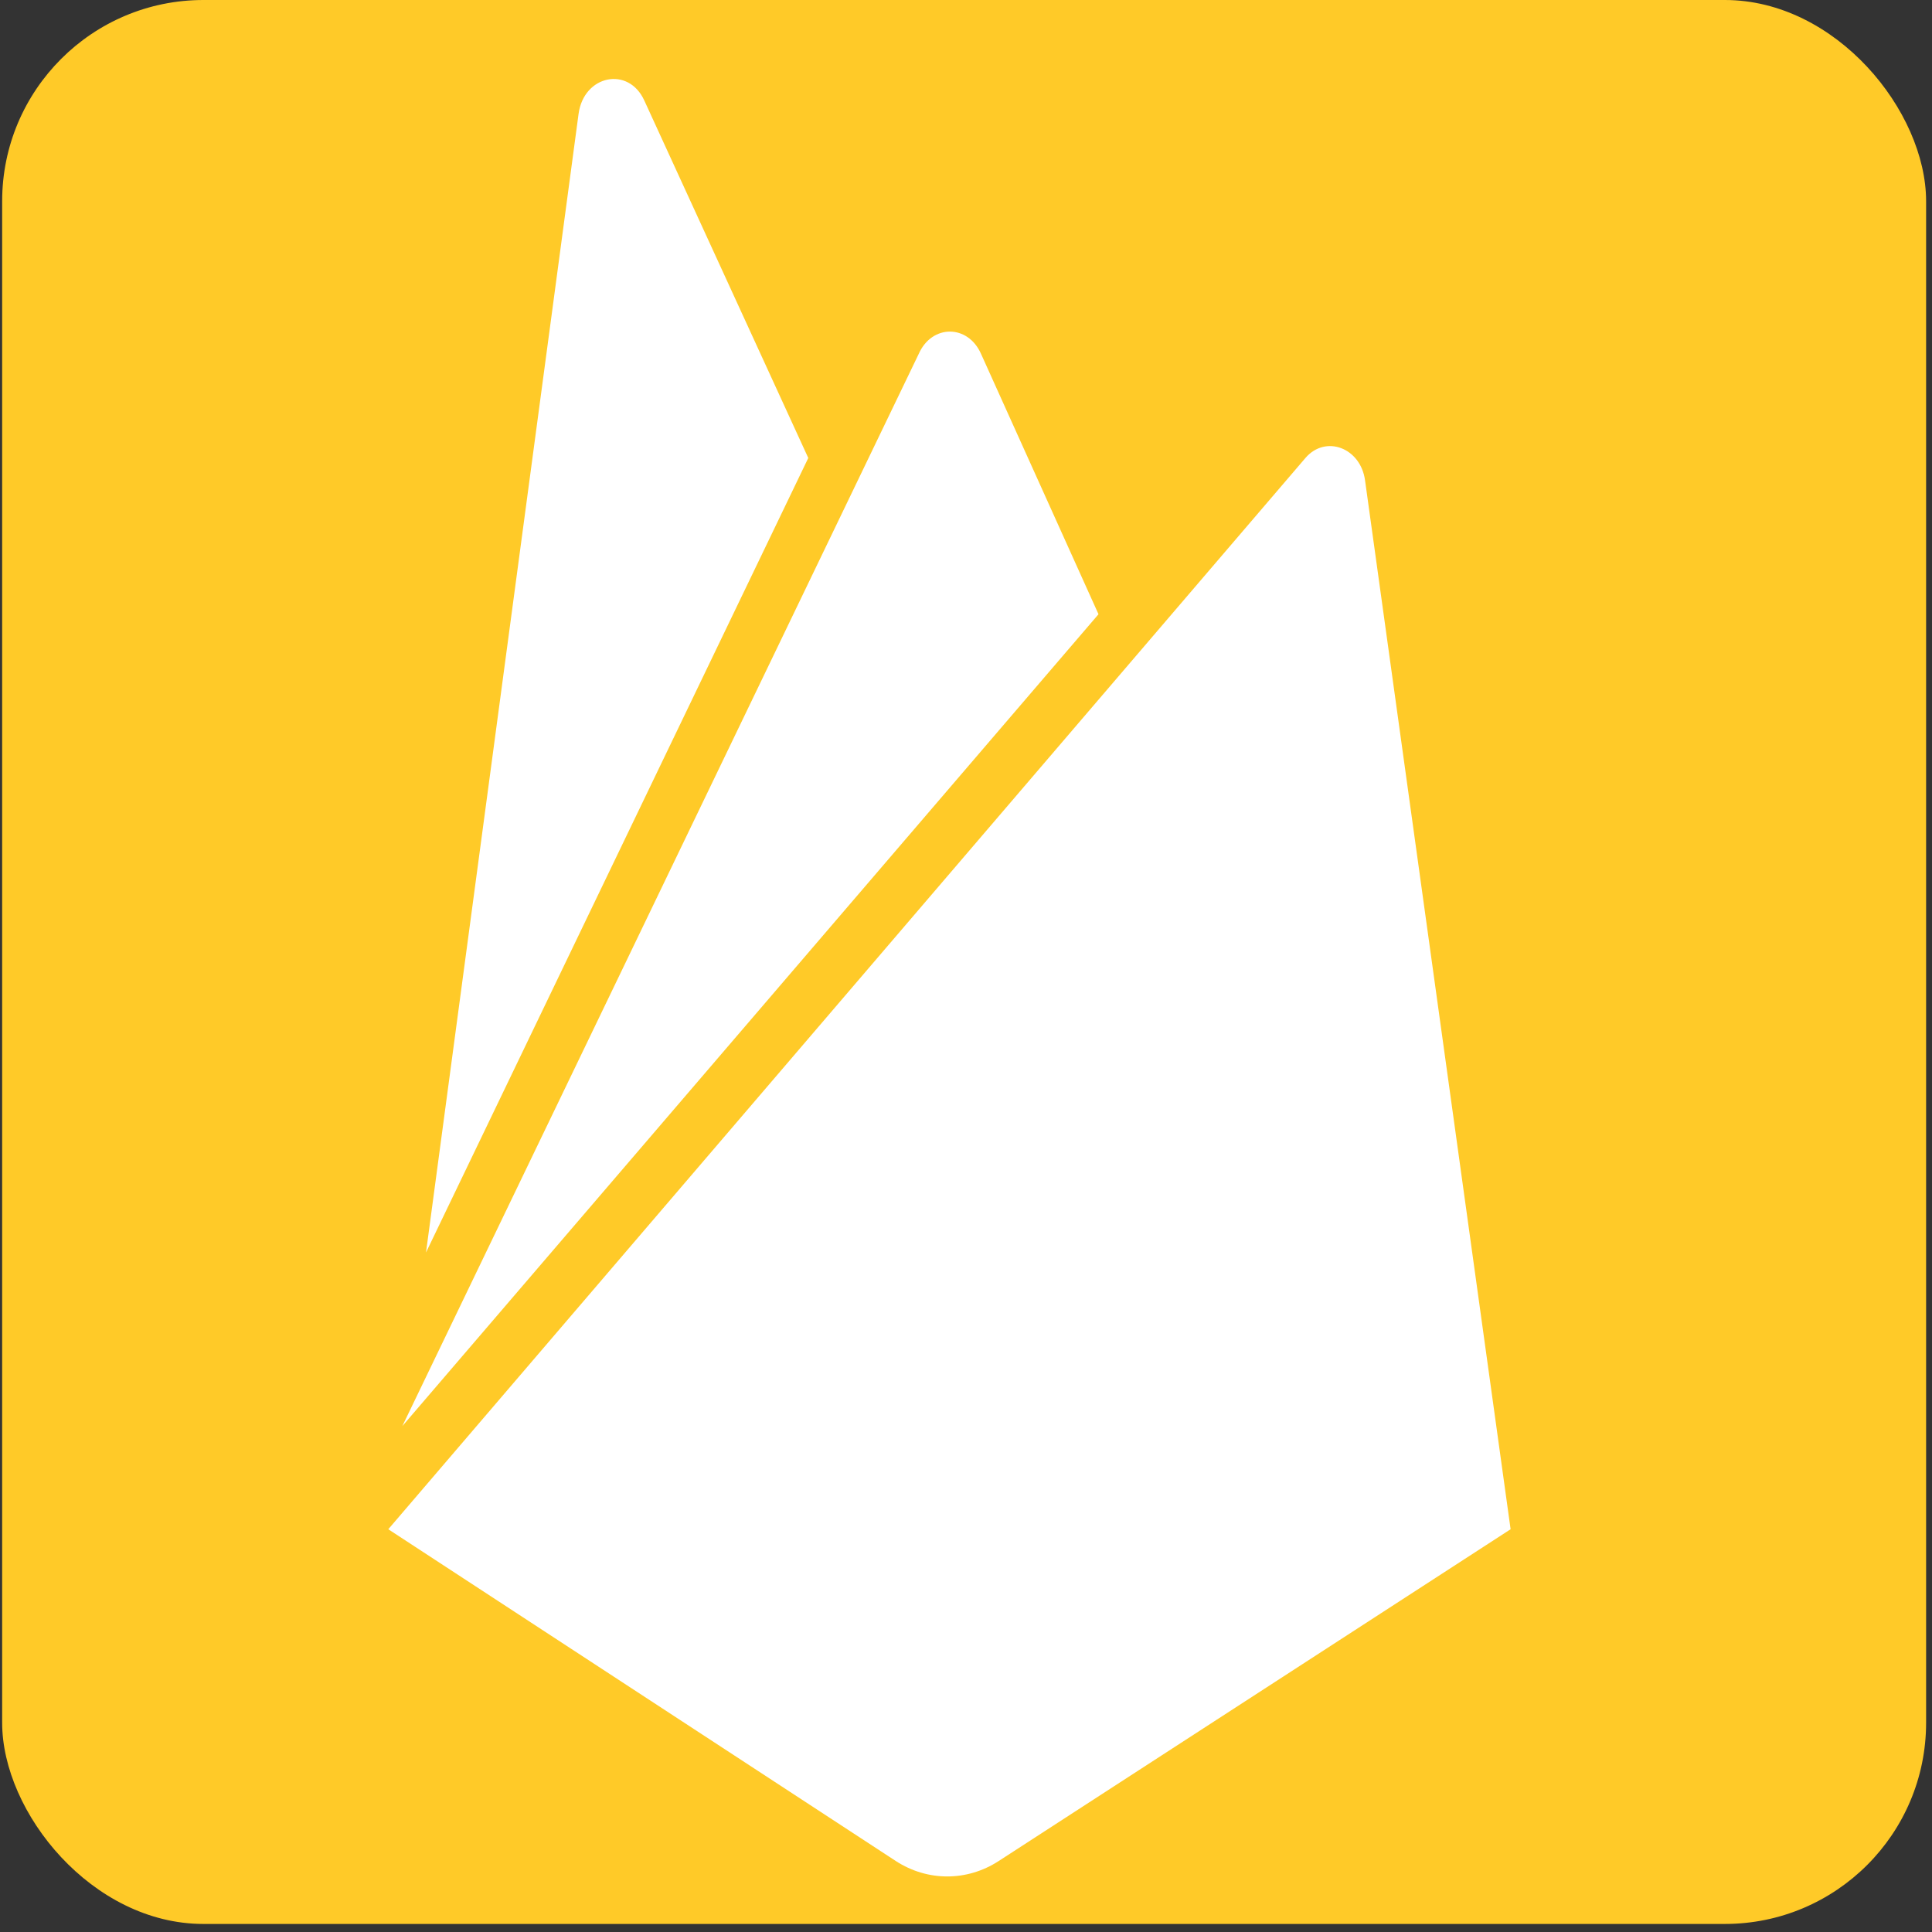<svg width="96" height="96" viewBox="0 0 96 96" fill="none" xmlns="http://www.w3.org/2000/svg">
<rect x="0" y="0" width="96" height="96" fill="#333333" stroke="none"/>
<rect x="0.107" width="95.6" height="95.6" rx="10" fill="#FFCA28"/>
<path d="M21.168 62.235L28.749 5.656C29.01 3.728 31.232 3.271 32.016 4.997L40.163 22.757L21.168 62.235ZM75.061 75.987L67.829 23.873C67.611 22.249 65.868 21.59 64.866 22.757L19.294 75.987L44.52 92.478C46.089 93.493 48.049 93.493 49.617 92.478L75.061 75.987ZM54.584 30.521L48.746 17.581C48.093 16.109 46.306 16.109 45.653 17.581L19.992 70.862L54.584 30.521Z" fill="white"/>
</svg>
